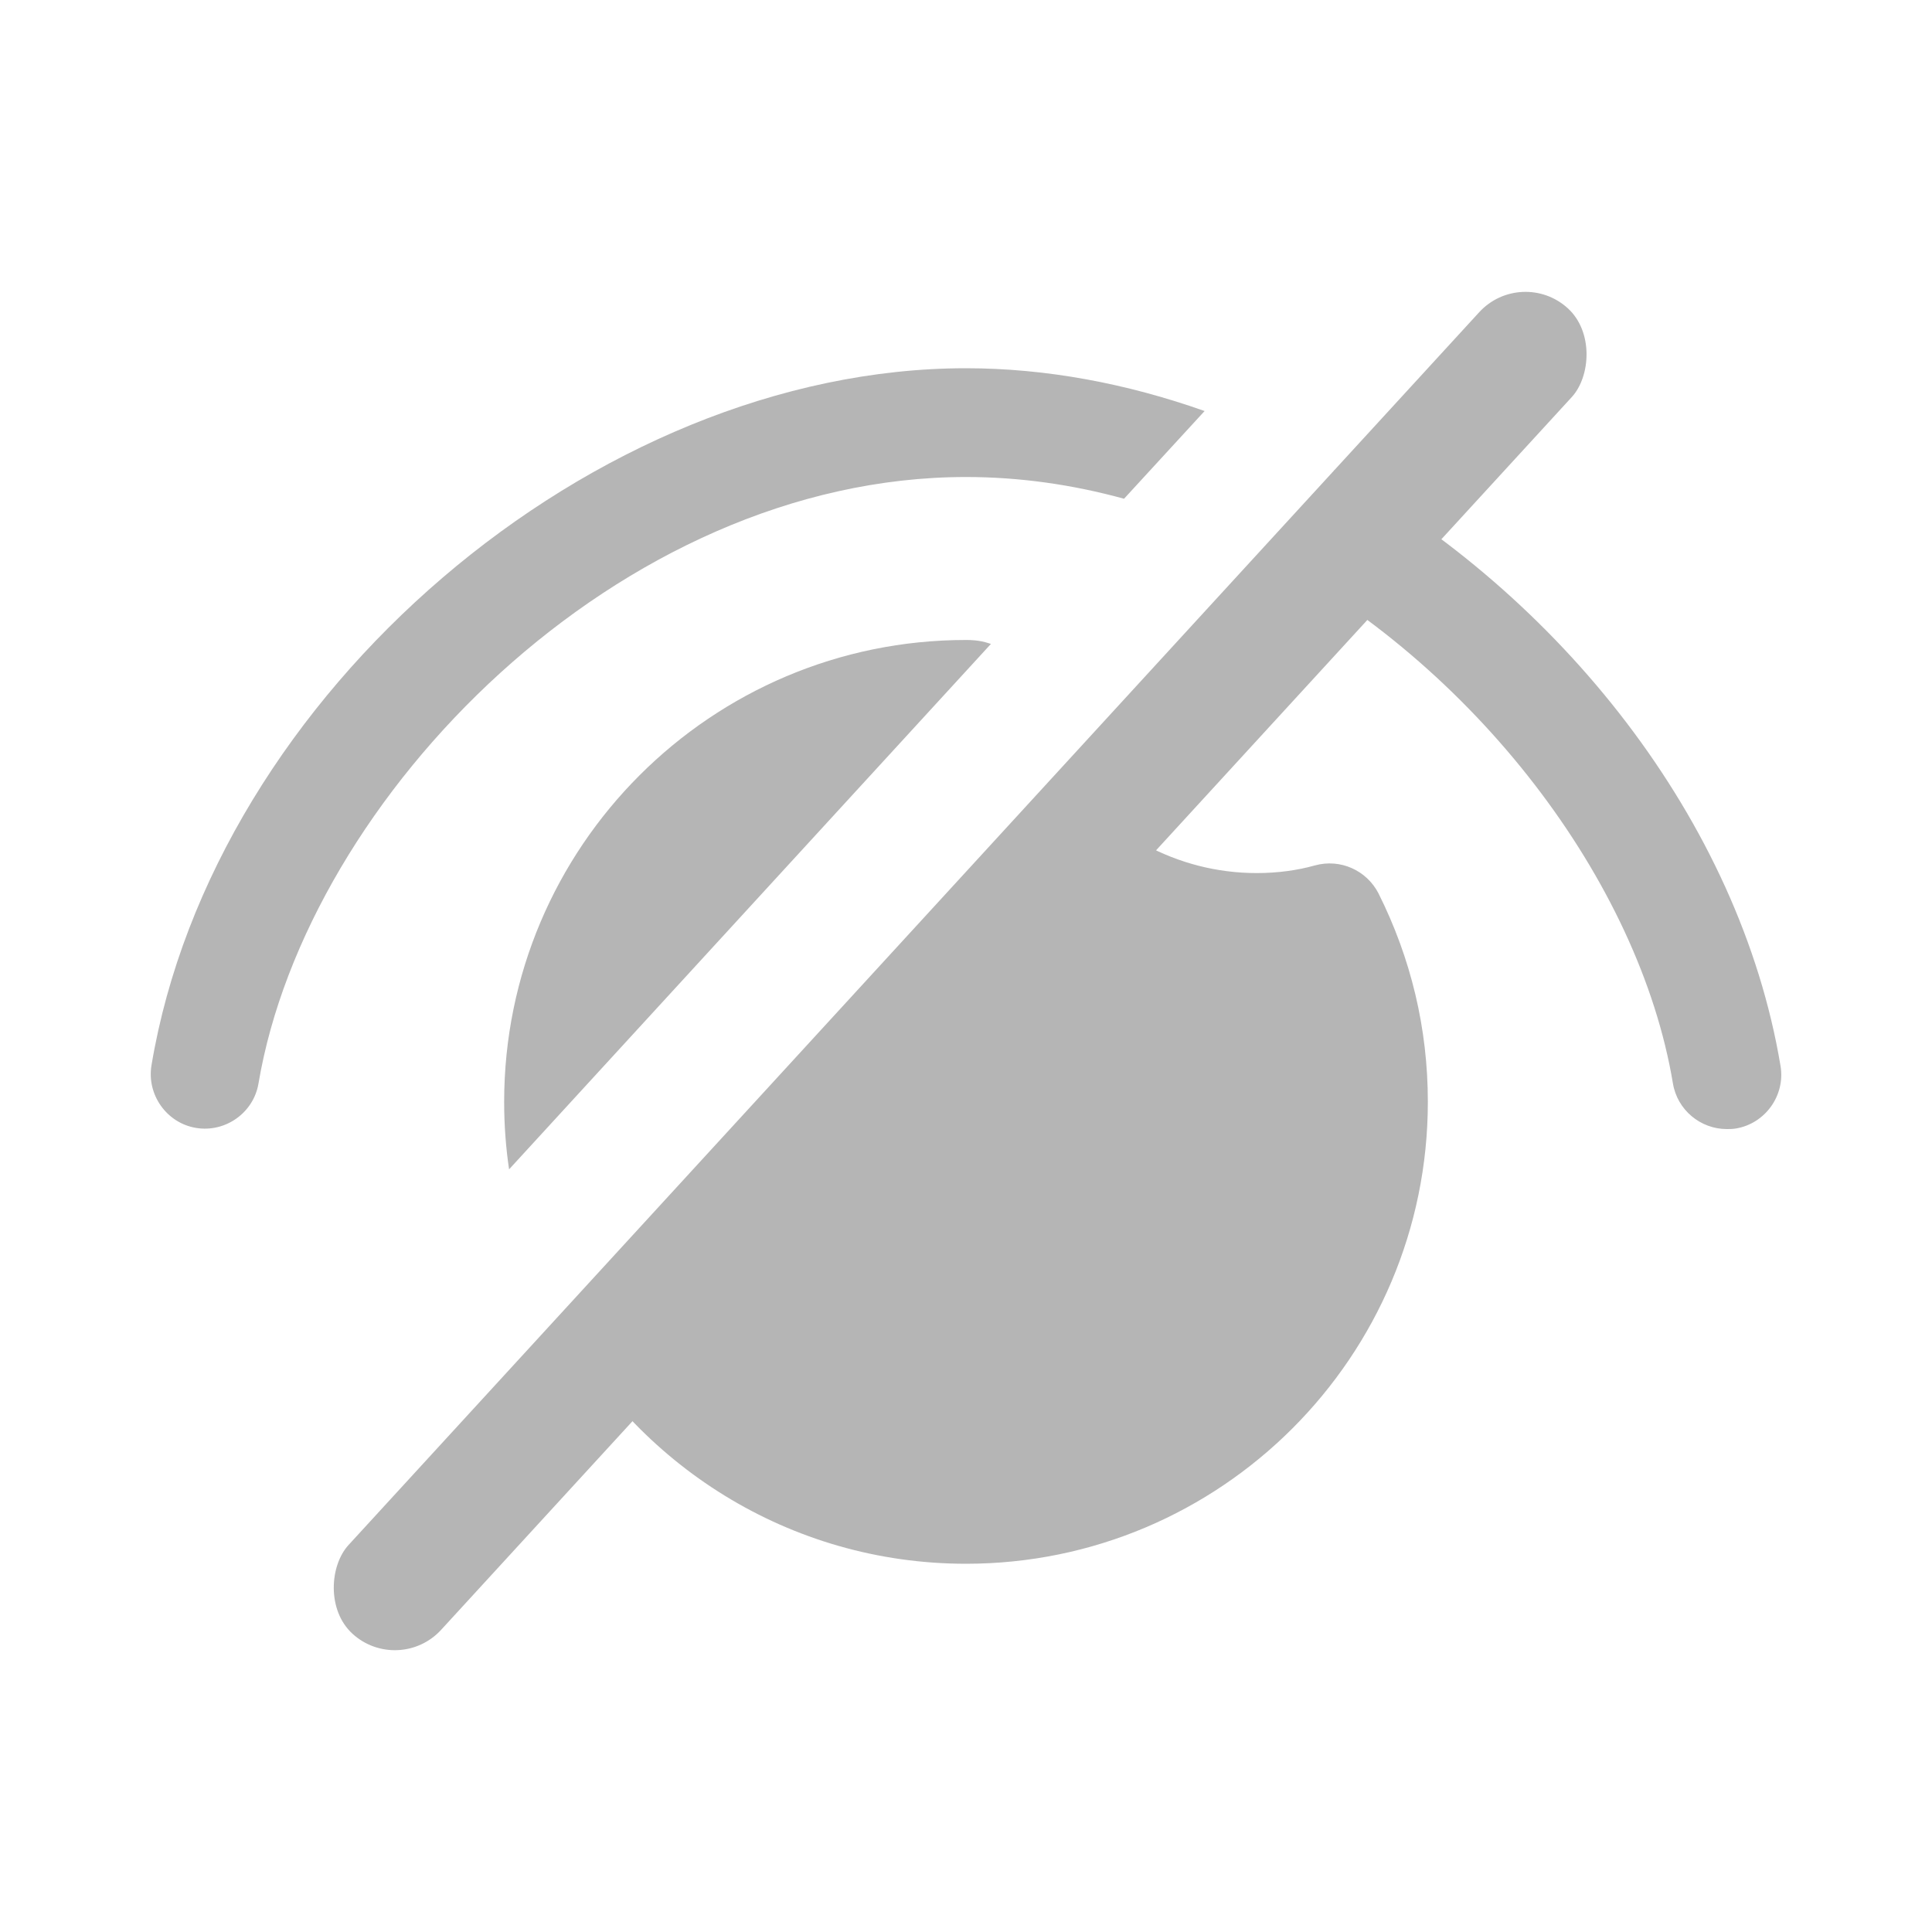 <svg width="20" height="20" viewBox="0 0 20 20" fill="none" xmlns="http://www.w3.org/2000/svg">
<rect x="15.752" y="2.753" width="1.3" height="18.616" rx="0.65" transform="rotate(42.526 15.752 2.753)" fill="#B5B5B5"/>
<path fill-rule="evenodd" clip-rule="evenodd" d="M12.47 4.255C11.665 3.97 10.83 3.812 10 3.812C6.153 3.812 2.209 7.188 1.568 11.029C1.518 11.333 1.726 11.626 2.029 11.676C2.333 11.727 2.626 11.519 2.676 11.215C3.177 8.251 6.411 4.938 10 4.938C10.557 4.938 11.105 5.017 11.636 5.163L12.47 4.255ZM10.258 6.666C10.251 6.664 10.243 6.661 10.236 6.659C10.135 6.625 10.039 6.625 10 6.625C7.362 6.625 5.219 8.768 5.219 11.406C5.219 11.644 5.236 11.877 5.27 12.105L10.258 6.666ZM5.773 13.642C5.792 13.625 5.811 13.607 5.828 13.588L10.985 7.965C11.433 8.617 12.182 9.038 13.009 9.038C13.223 9.038 13.431 9.01 13.611 8.959C13.876 8.886 14.146 9.01 14.269 9.246C14.607 9.921 14.781 10.647 14.781 11.406C14.781 14.044 12.638 16.188 10 16.188C8.169 16.188 6.577 15.155 5.773 13.642ZM13.044 5.72L13.748 4.953C13.773 4.925 13.796 4.895 13.817 4.865C16.143 6.157 18.008 8.493 18.432 11.035C18.483 11.339 18.274 11.631 17.971 11.682C17.937 11.688 17.903 11.688 17.875 11.688C17.605 11.688 17.363 11.491 17.318 11.215C16.97 9.132 15.27 6.877 13.044 5.72Z" fill="#B5B5B5"/>
</svg>
